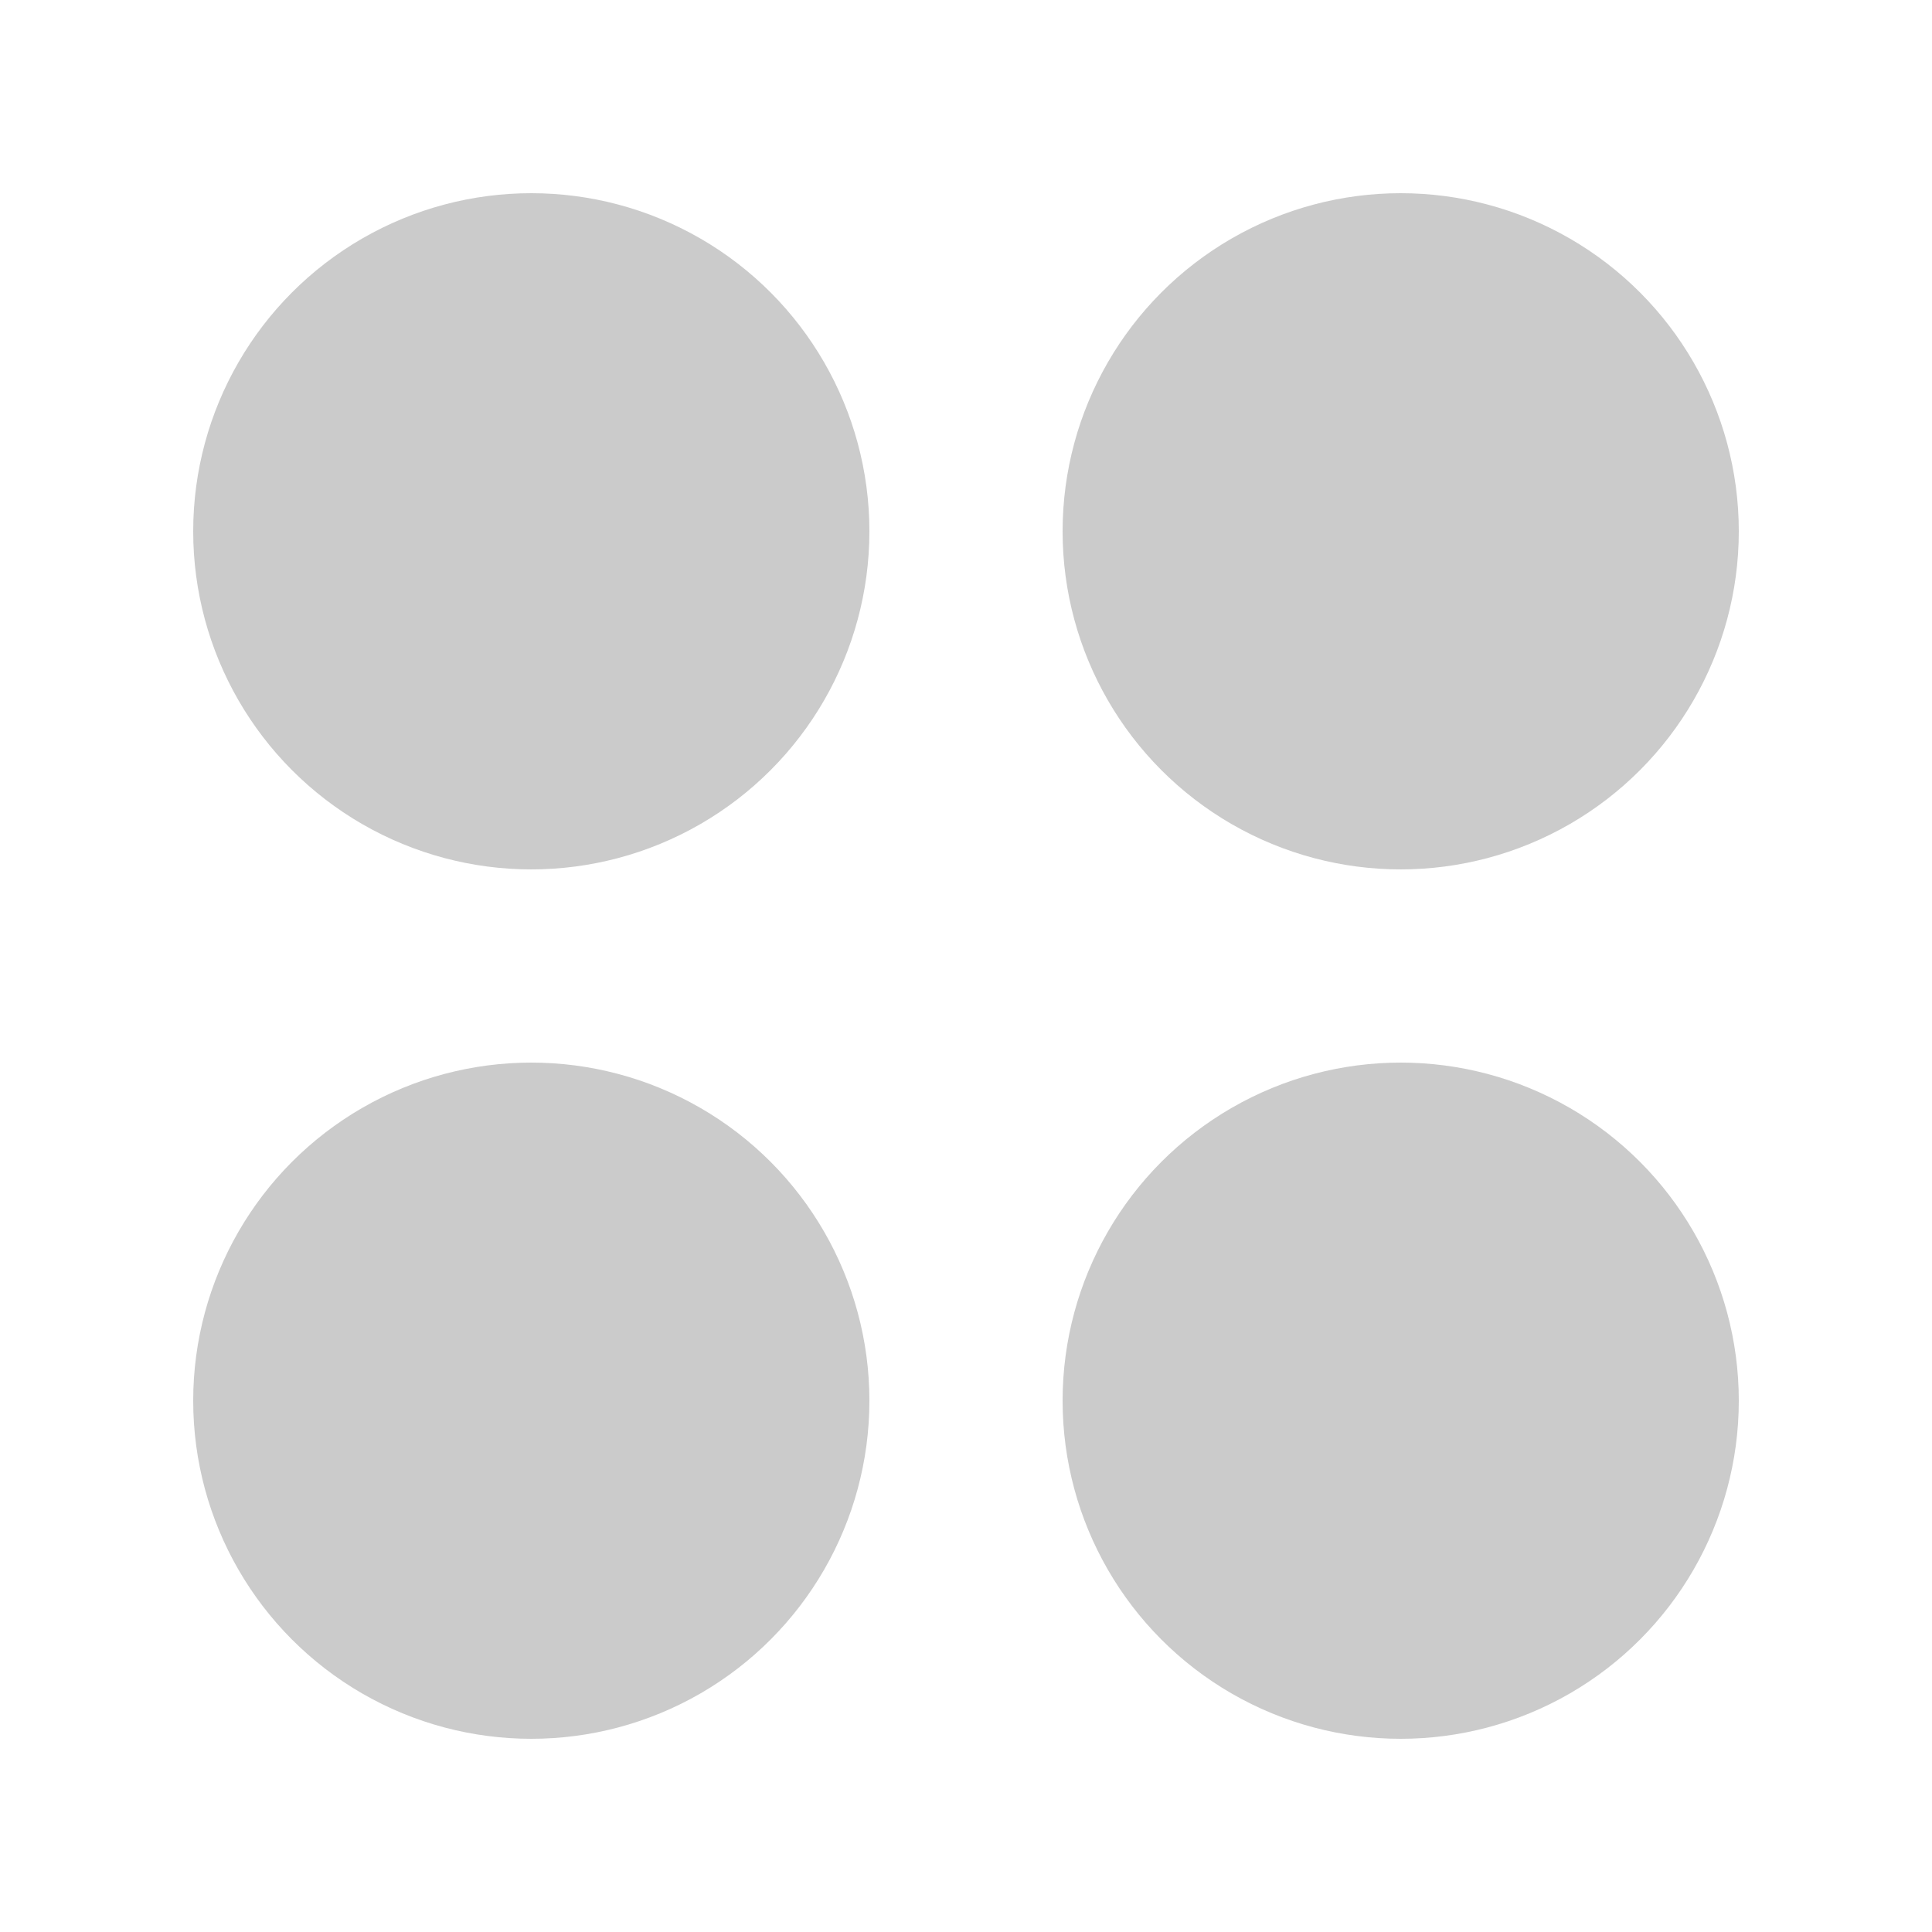 <svg xmlns="http://www.w3.org/2000/svg" width="20" height="20" viewBox="0 0 20 20">
  <defs>
    <clipPath id="clip-path">
      <rect id="Rectangle_244" data-name="Rectangle 244" width="20" height="20" transform="translate(20843 6011)" fill="none"/>
    </clipPath>
  </defs>
  <g id="FSS1" transform="translate(-20843 -6011)" clip-path="url(#clip-path)">
    <g id="Group_539" data-name="Group 539" transform="translate(1.281 1.281)">
      <circle id="Ellipse_44" data-name="Ellipse 44" cx="3.5" cy="3.5" r="3.5" transform="translate(20843.719 6011.719)" fill="#cbcbcb"/>
      <circle id="Ellipse_45" data-name="Ellipse 45" cx="3.5" cy="3.5" r="3.5" transform="translate(20843.719 6020.719)" fill="#cbcbcb"/>
      <circle id="Ellipse_46" data-name="Ellipse 46" cx="3.5" cy="3.5" r="3.5" transform="translate(20852.719 6020.719)" fill="#cbcbcb"/>
      <circle id="Ellipse_47" data-name="Ellipse 47" cx="3.5" cy="3.5" r="3.5" transform="translate(20852.719 6011.719)" fill="#cbcbcb"/>
    </g>
  </g>
</svg>
